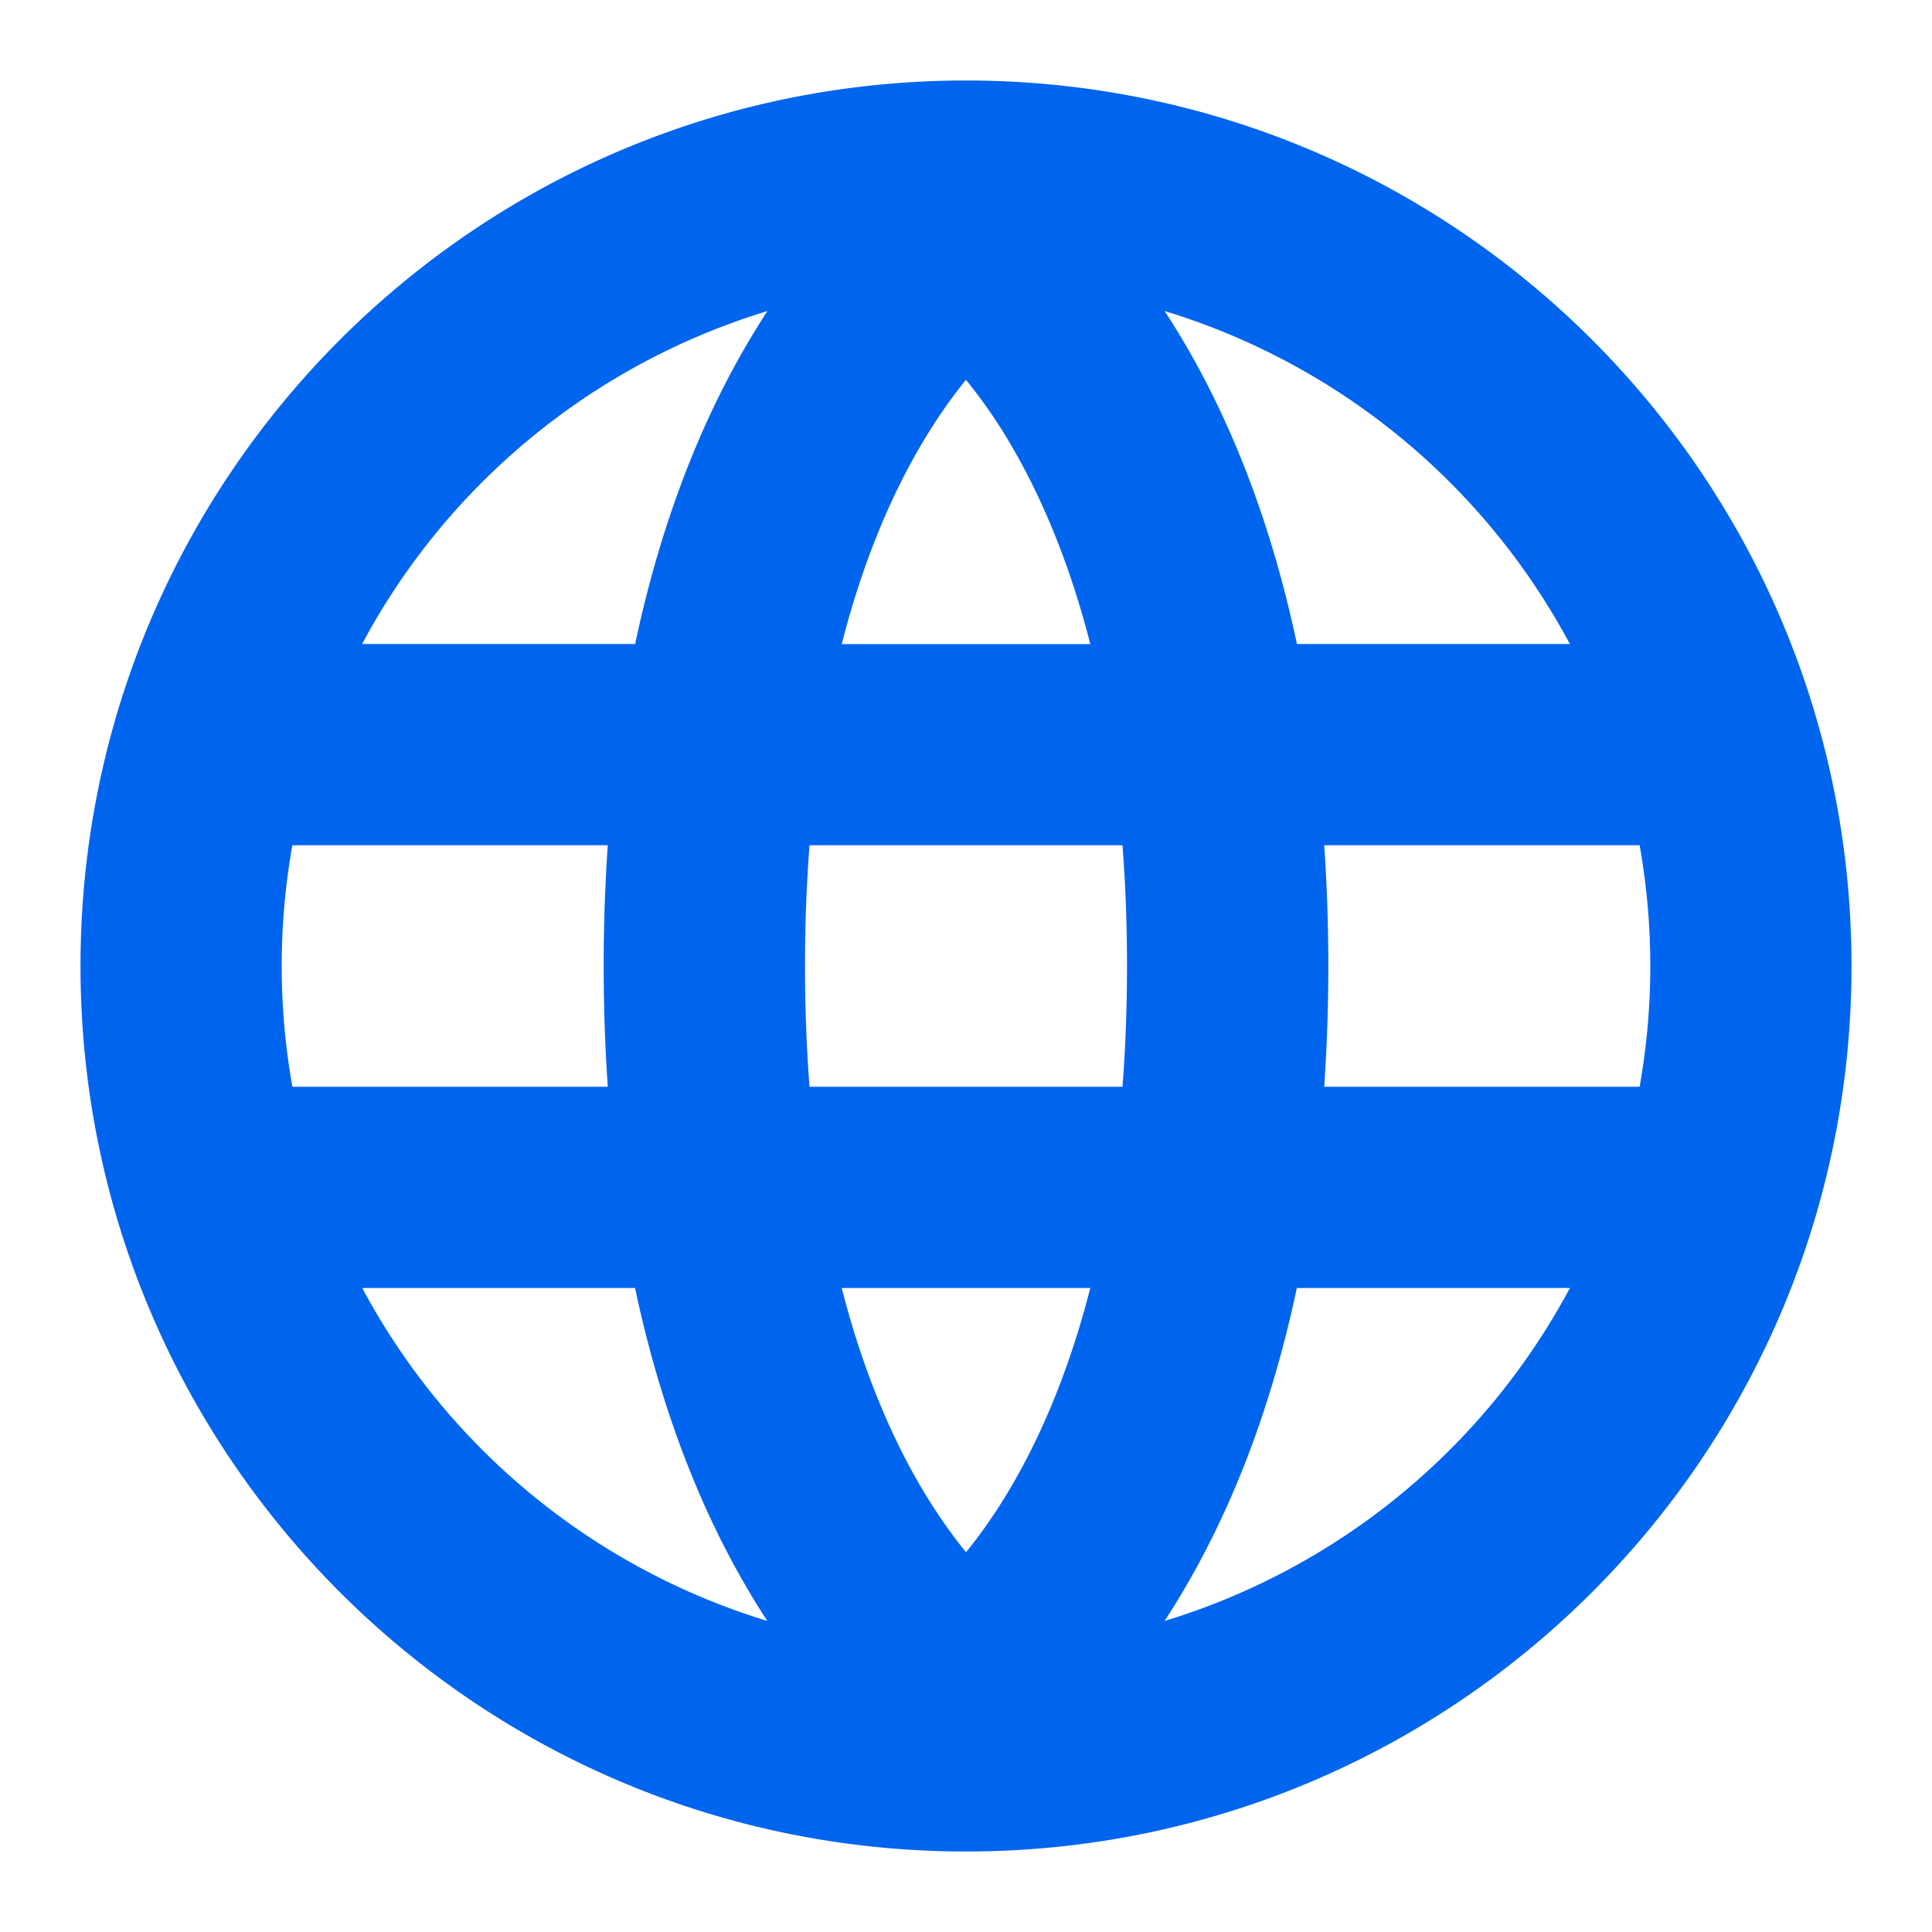 <svg xmlns="http://www.w3.org/2000/svg" xmlns:xlink="http://www.w3.org/1999/xlink" width="1em" height="1em" preserveAspectRatio="xMidYMid meet" viewBox="0 0 24 24"><path fill="#0065EE" fill-rule="evenodd" d="M9.532 20.136a9.538 9.538 0 01-.233-.375c-.548-.927-1.07-2.158-1.41-3.761H4.5a8.523 8.523 0 005.033 4.136Zm-5.9-6.636H7.55a22.123 22.123 0 010-3H3.632a8.552 8.552 0 000 3ZM4.498 8H7.89c.34-1.603.862-2.834 1.41-3.76.078-.132.156-.258.233-.376A8.523 8.523 0 004.498 8Zm9.97-4.136c.077.118.155.244.233.375.548.927 1.07 2.158 1.41 3.761h3.39a8.523 8.523 0 00-5.033-4.136Zm5.9 6.636H16.45a22.156 22.156 0 010 3h3.918a8.551 8.551 0 000-3Zm-.866 5.5H16.11c-.34 1.603-.862 2.834-1.41 3.76a9.634 9.634 0 01-.233.376A8.523 8.523 0 0019.502 16ZM23 12c0 6.075-4.925 11-11 11S1 18.075 1 12 5.925 1 12 1s11 4.925 11 11ZM12.549 5.51A6.414 6.414 0 0012 4.719c-.17.207-.357.469-.549.793-.349.59-.717 1.402-.995 2.489h3.088c-.278-1.087-.646-1.899-.995-2.49ZM10 12c0 .533.02 1.032.056 1.5h3.888c.036-.468.056-.967.056-1.5s-.02-1.032-.056-1.5h-3.888c-.036.468-.056.967-.056 1.5Zm.456 4c.278 1.087.646 1.899.995 2.49.192.323.38.585.549.792.17-.207.357-.469.549-.793.349-.59.717-1.402.995-2.489h-3.088Z" clip-rule="evenodd"/></svg>